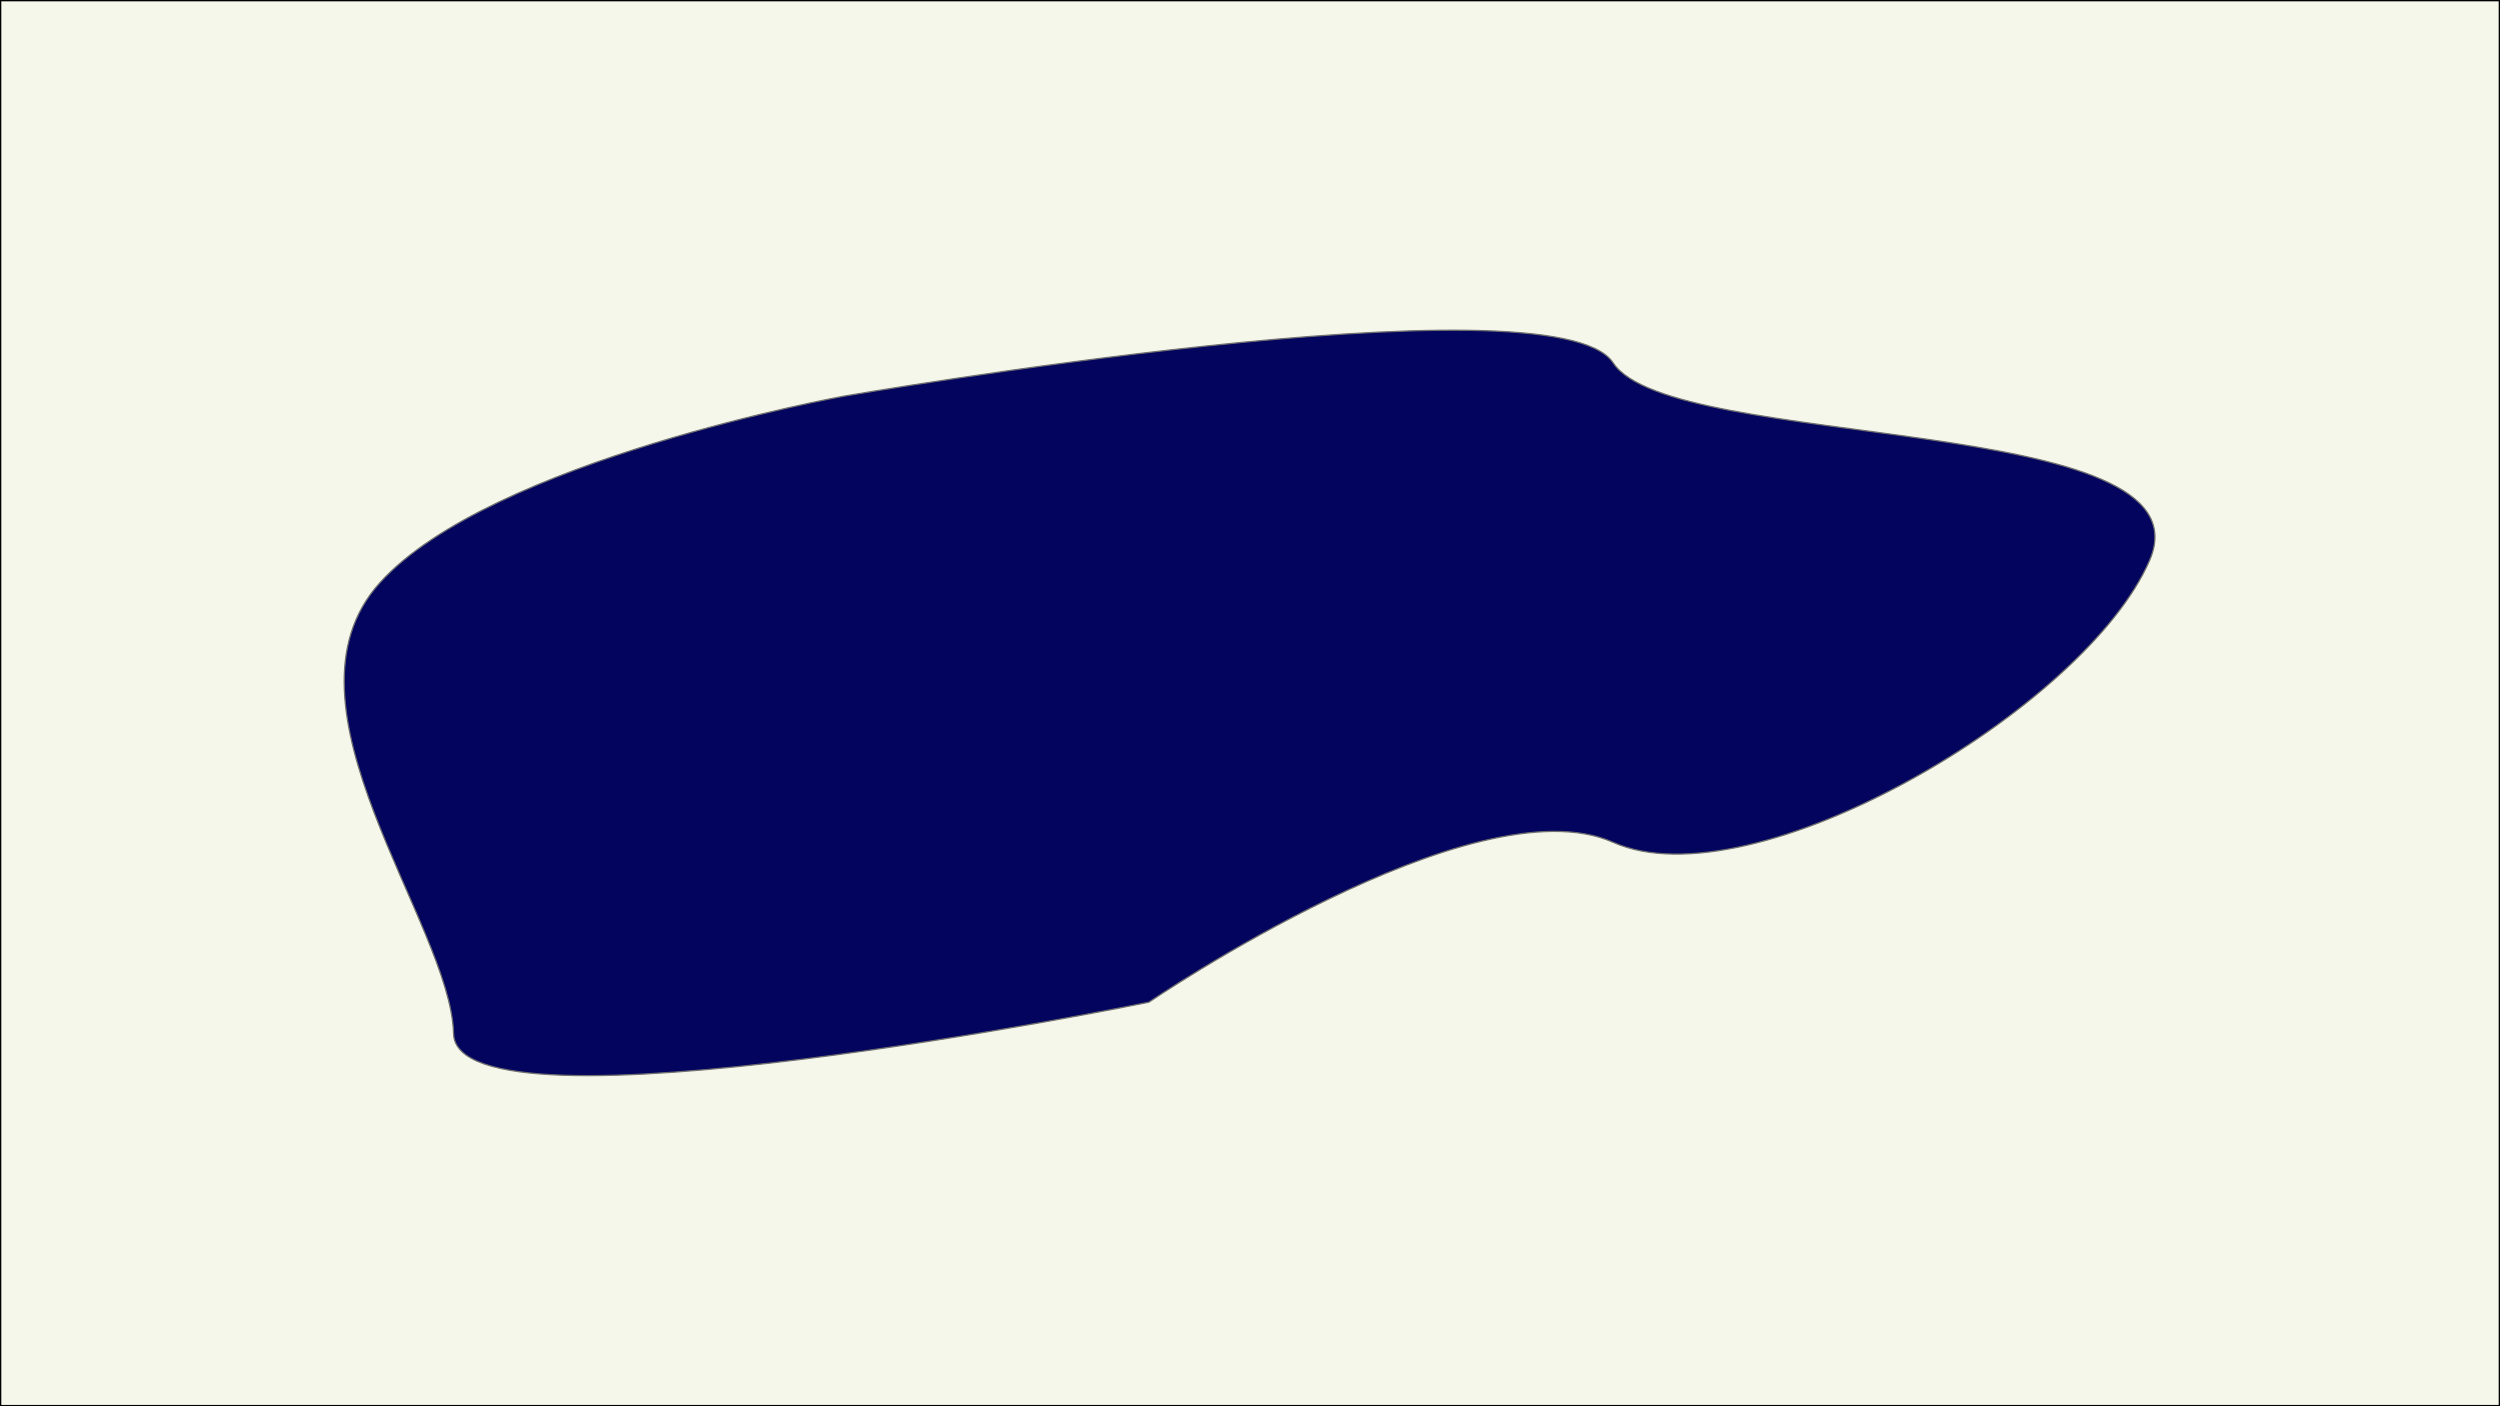 <?xml version="1.0" encoding="UTF-8"?><svg id="Layer_1" xmlns="http://www.w3.org/2000/svg" width="1920" height="1080" viewBox="0 0 1920 1080"><rect x="0" y="0" width="1920" height="1080" fill="#333333" stroke="none"/><defs><style>.cls-1{fill:#f6f7eb;}.cls-2{fill:#03045e;stroke:#707070;}</style></defs><g><rect class="cls-1" x=".5" y=".5" width="1919" height="1079"/><path d="m1919,1v1078H1V1h1918m1-1H0v1080h1920V0h0Z"/></g><path id="Path_1" class="cls-2" d="m291.71,447.6c84.87-94.14,356.44-143.36,356.44-143.36,0,0,545.77-94.26,590.73-25.59,44.95,68.67,461.26,37.39,412.09,151.55-49.17,114.16-305.08,264.31-412.09,216.71s-356.54,122.8-356.54,122.8c0,0-531.93,108.76-534,24.17s-141.51-252.13-56.64-346.28Z"/></svg>
